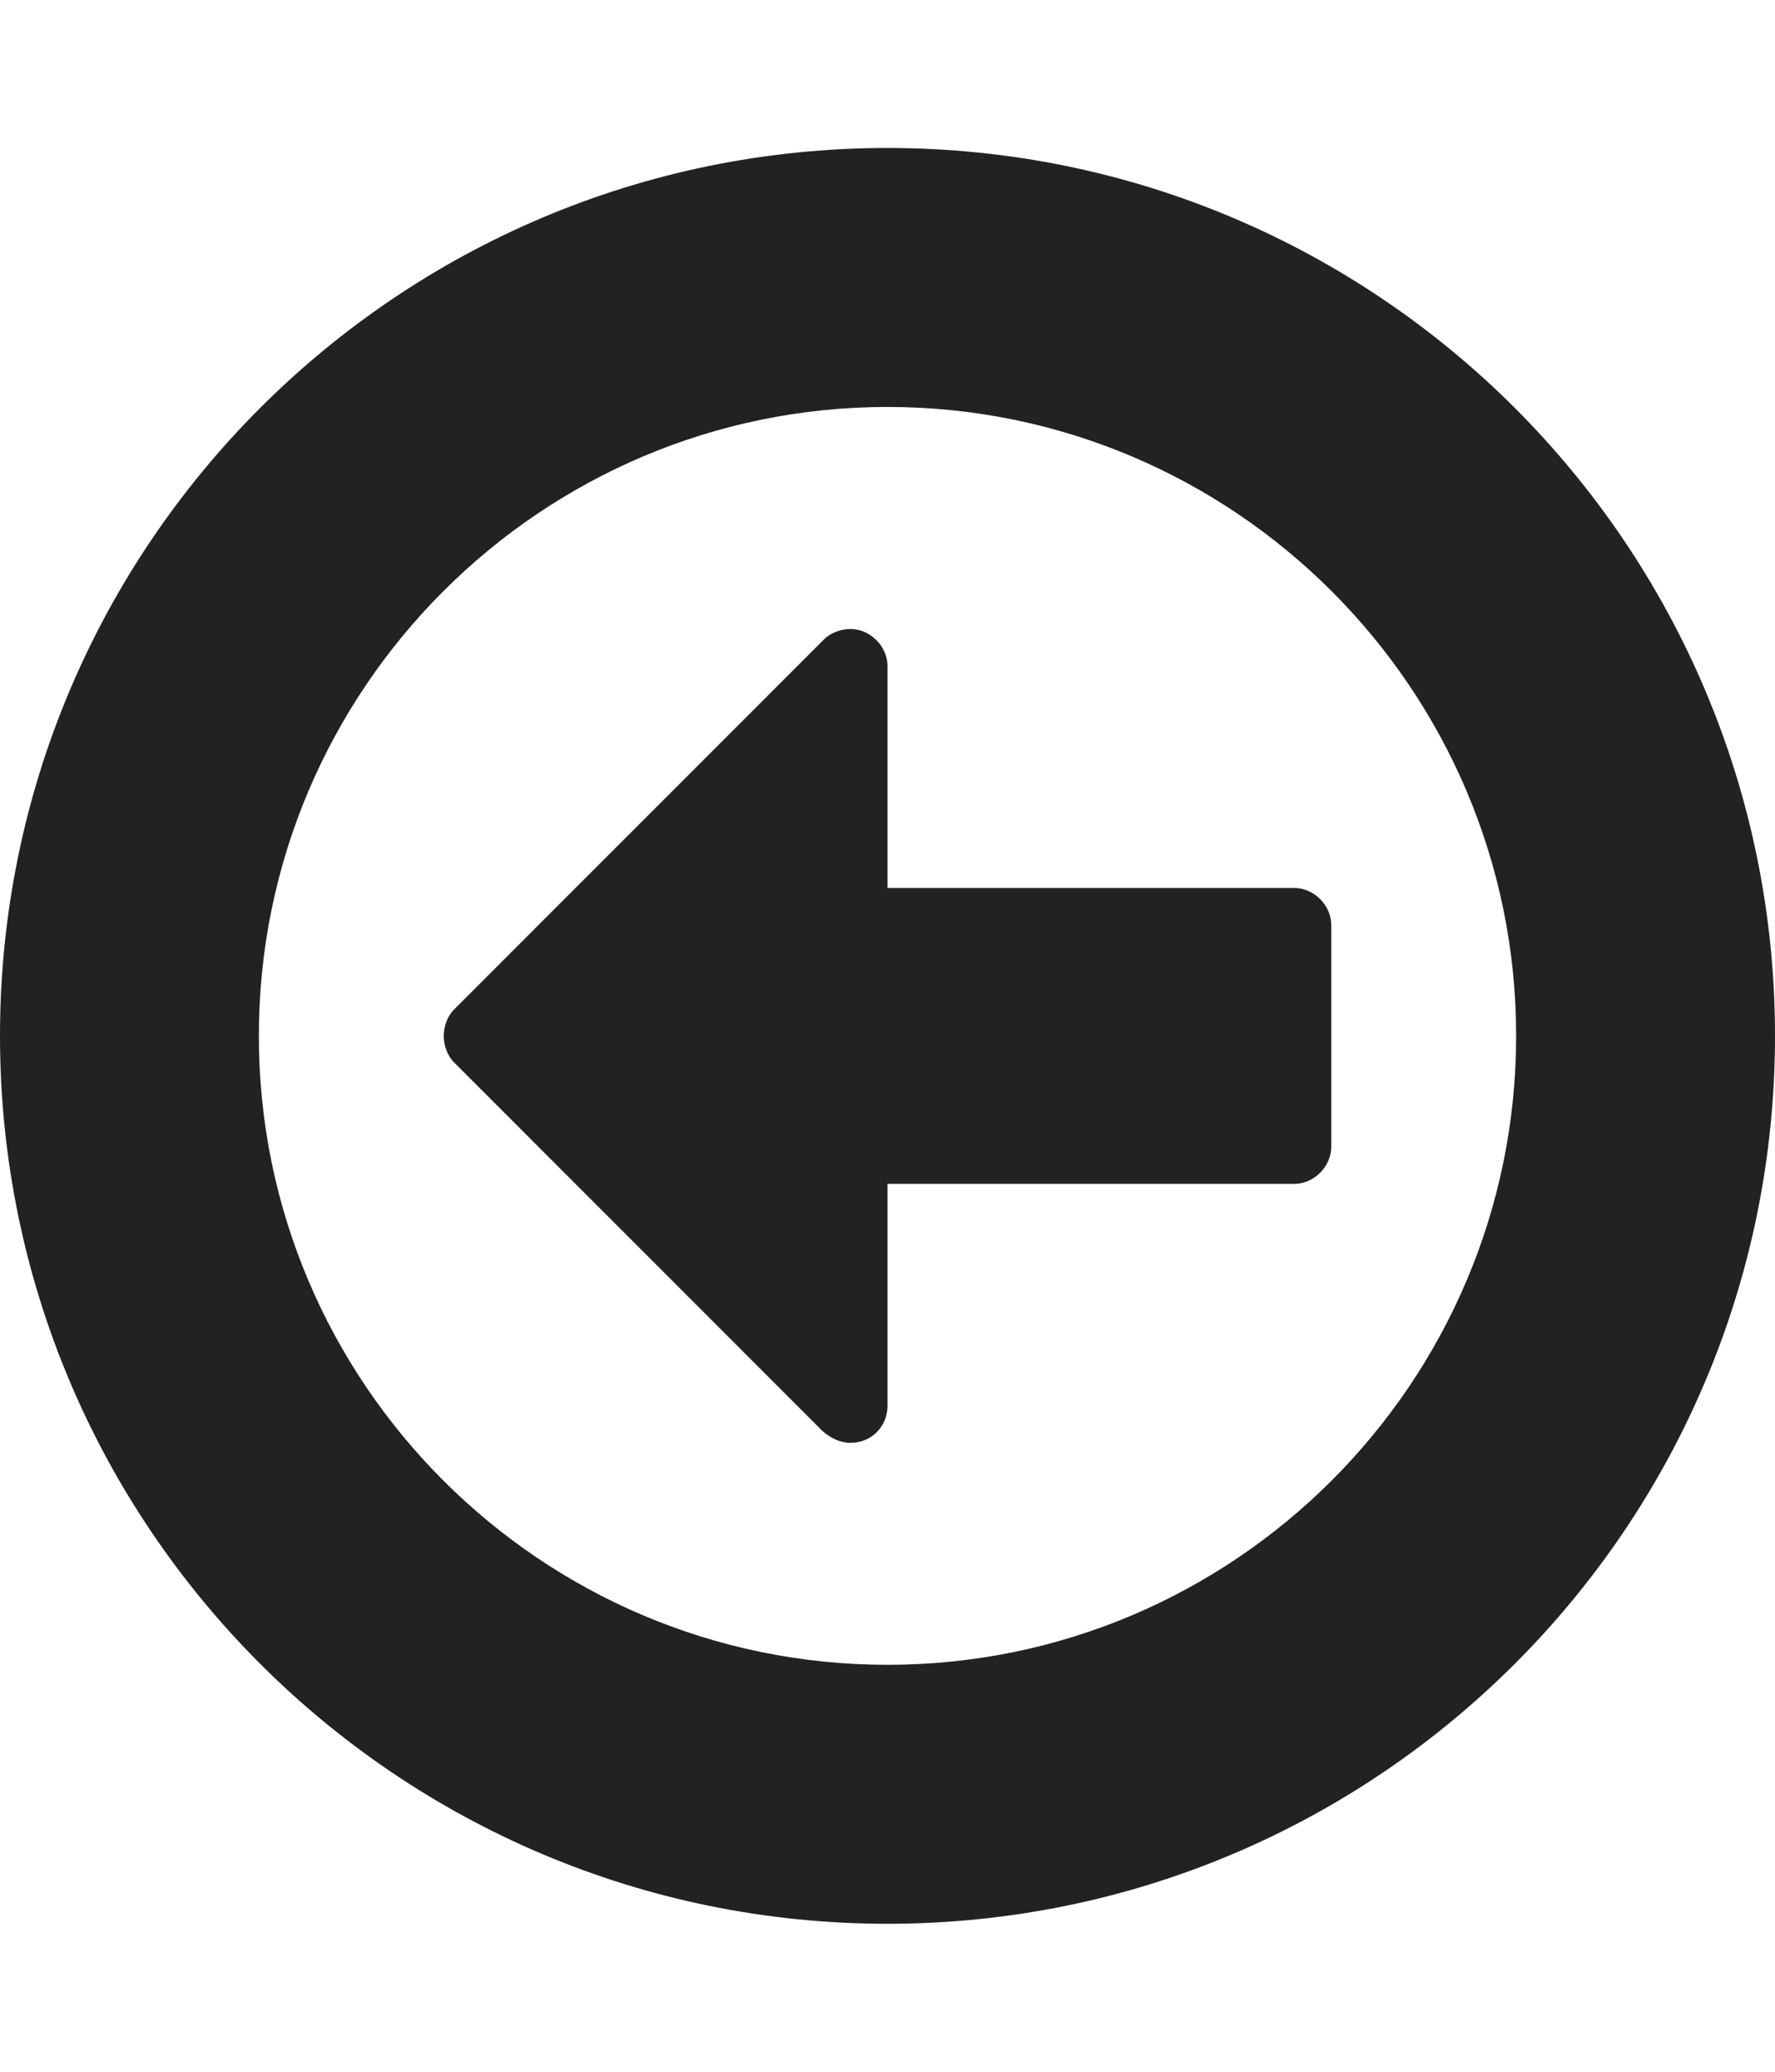 
<svg version="1.1" xmlns="http://www.w3.org/2000/svg" width="24" height="28" viewBox="0 0 24 28">

<path fill="#222" d="M18 12.5v3c0 0.266-0.234 0.5-0.5 0.5h-5.5v3c0 0.281-0.219 0.5-0.5 0.5-0.141 0-0.266-0.063-0.375-0.156l-4.984-4.984c-0.094-0.094-0.141-0.234-0.141-0.359s0.047-0.266 0.141-0.359l5-5c0.094-0.094 0.234-0.141 0.359-0.141 0.266 0 0.5 0.234 0.5 0.5v3h5.5c0.266 0 0.5 0.234 0.5 0.5zM20.5 14c0-4.688-3.813-8.5-8.5-8.5s-8.5 3.813-8.5 8.5 3.813 8.5 8.5 8.5 8.5-3.813 8.5-8.5zM24 14c0 6.625-5.375 12-12 12s-12-5.375-12-12 5.375-12 12-12 12 5.375 12 12z"></path>
</svg>
